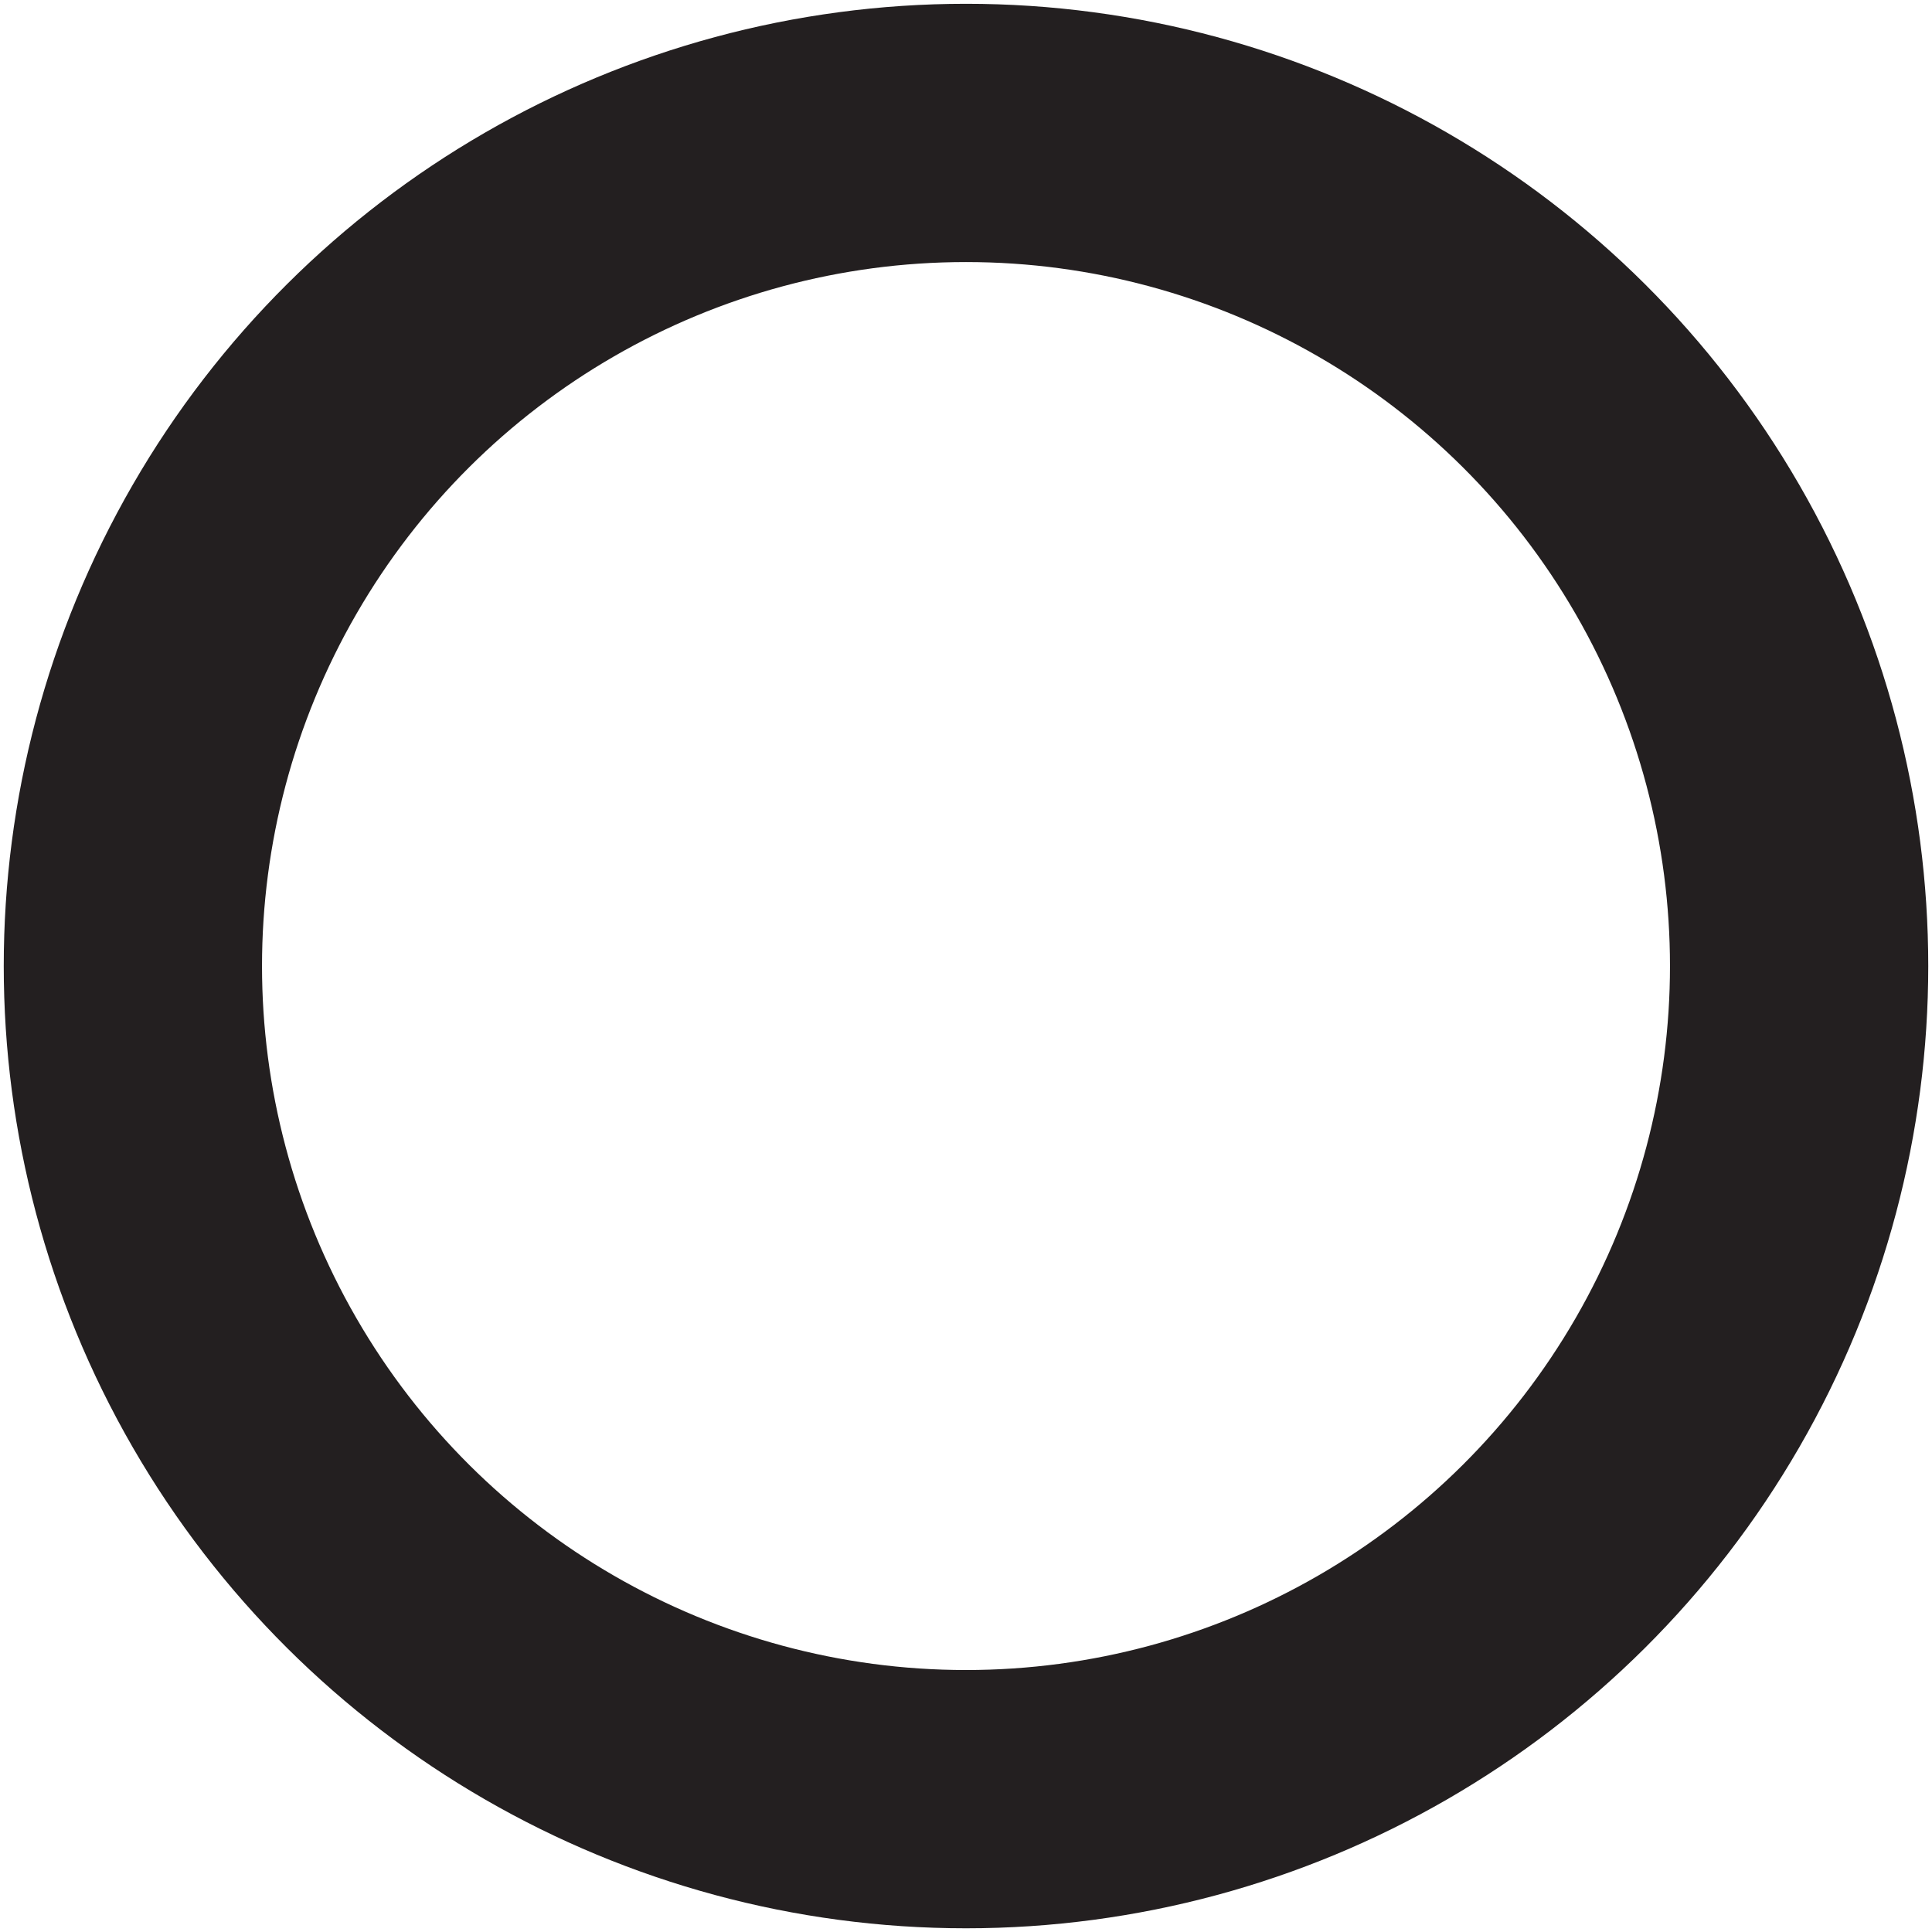 <?xml version="1.0" encoding="UTF-8" standalone="no"?>
<!DOCTYPE svg PUBLIC "-//W3C//DTD SVG 1.1//EN" "http://www.w3.org/Graphics/SVG/1.1/DTD/svg11.dtd">
<svg id="jump" width="100%" height="100%" viewBox="0 0 45 45" version="1.1" xmlns="http://www.w3.org/2000/svg" xmlns:xlink="http://www.w3.org/1999/xlink" xml:space="preserve" xmlns:serif="http://www.serif.com/" style="fill-rule:evenodd;clip-rule:evenodd;">
    <g transform="matrix(-3.67493e-32,-3.881,-3.881,0,22.5,3.096)">
        <circle cx="-5" cy="0" r="5" style="fill:none;stroke:rgb(35,31,32);stroke-width:1.55px;"/>
    </g>
</svg>
